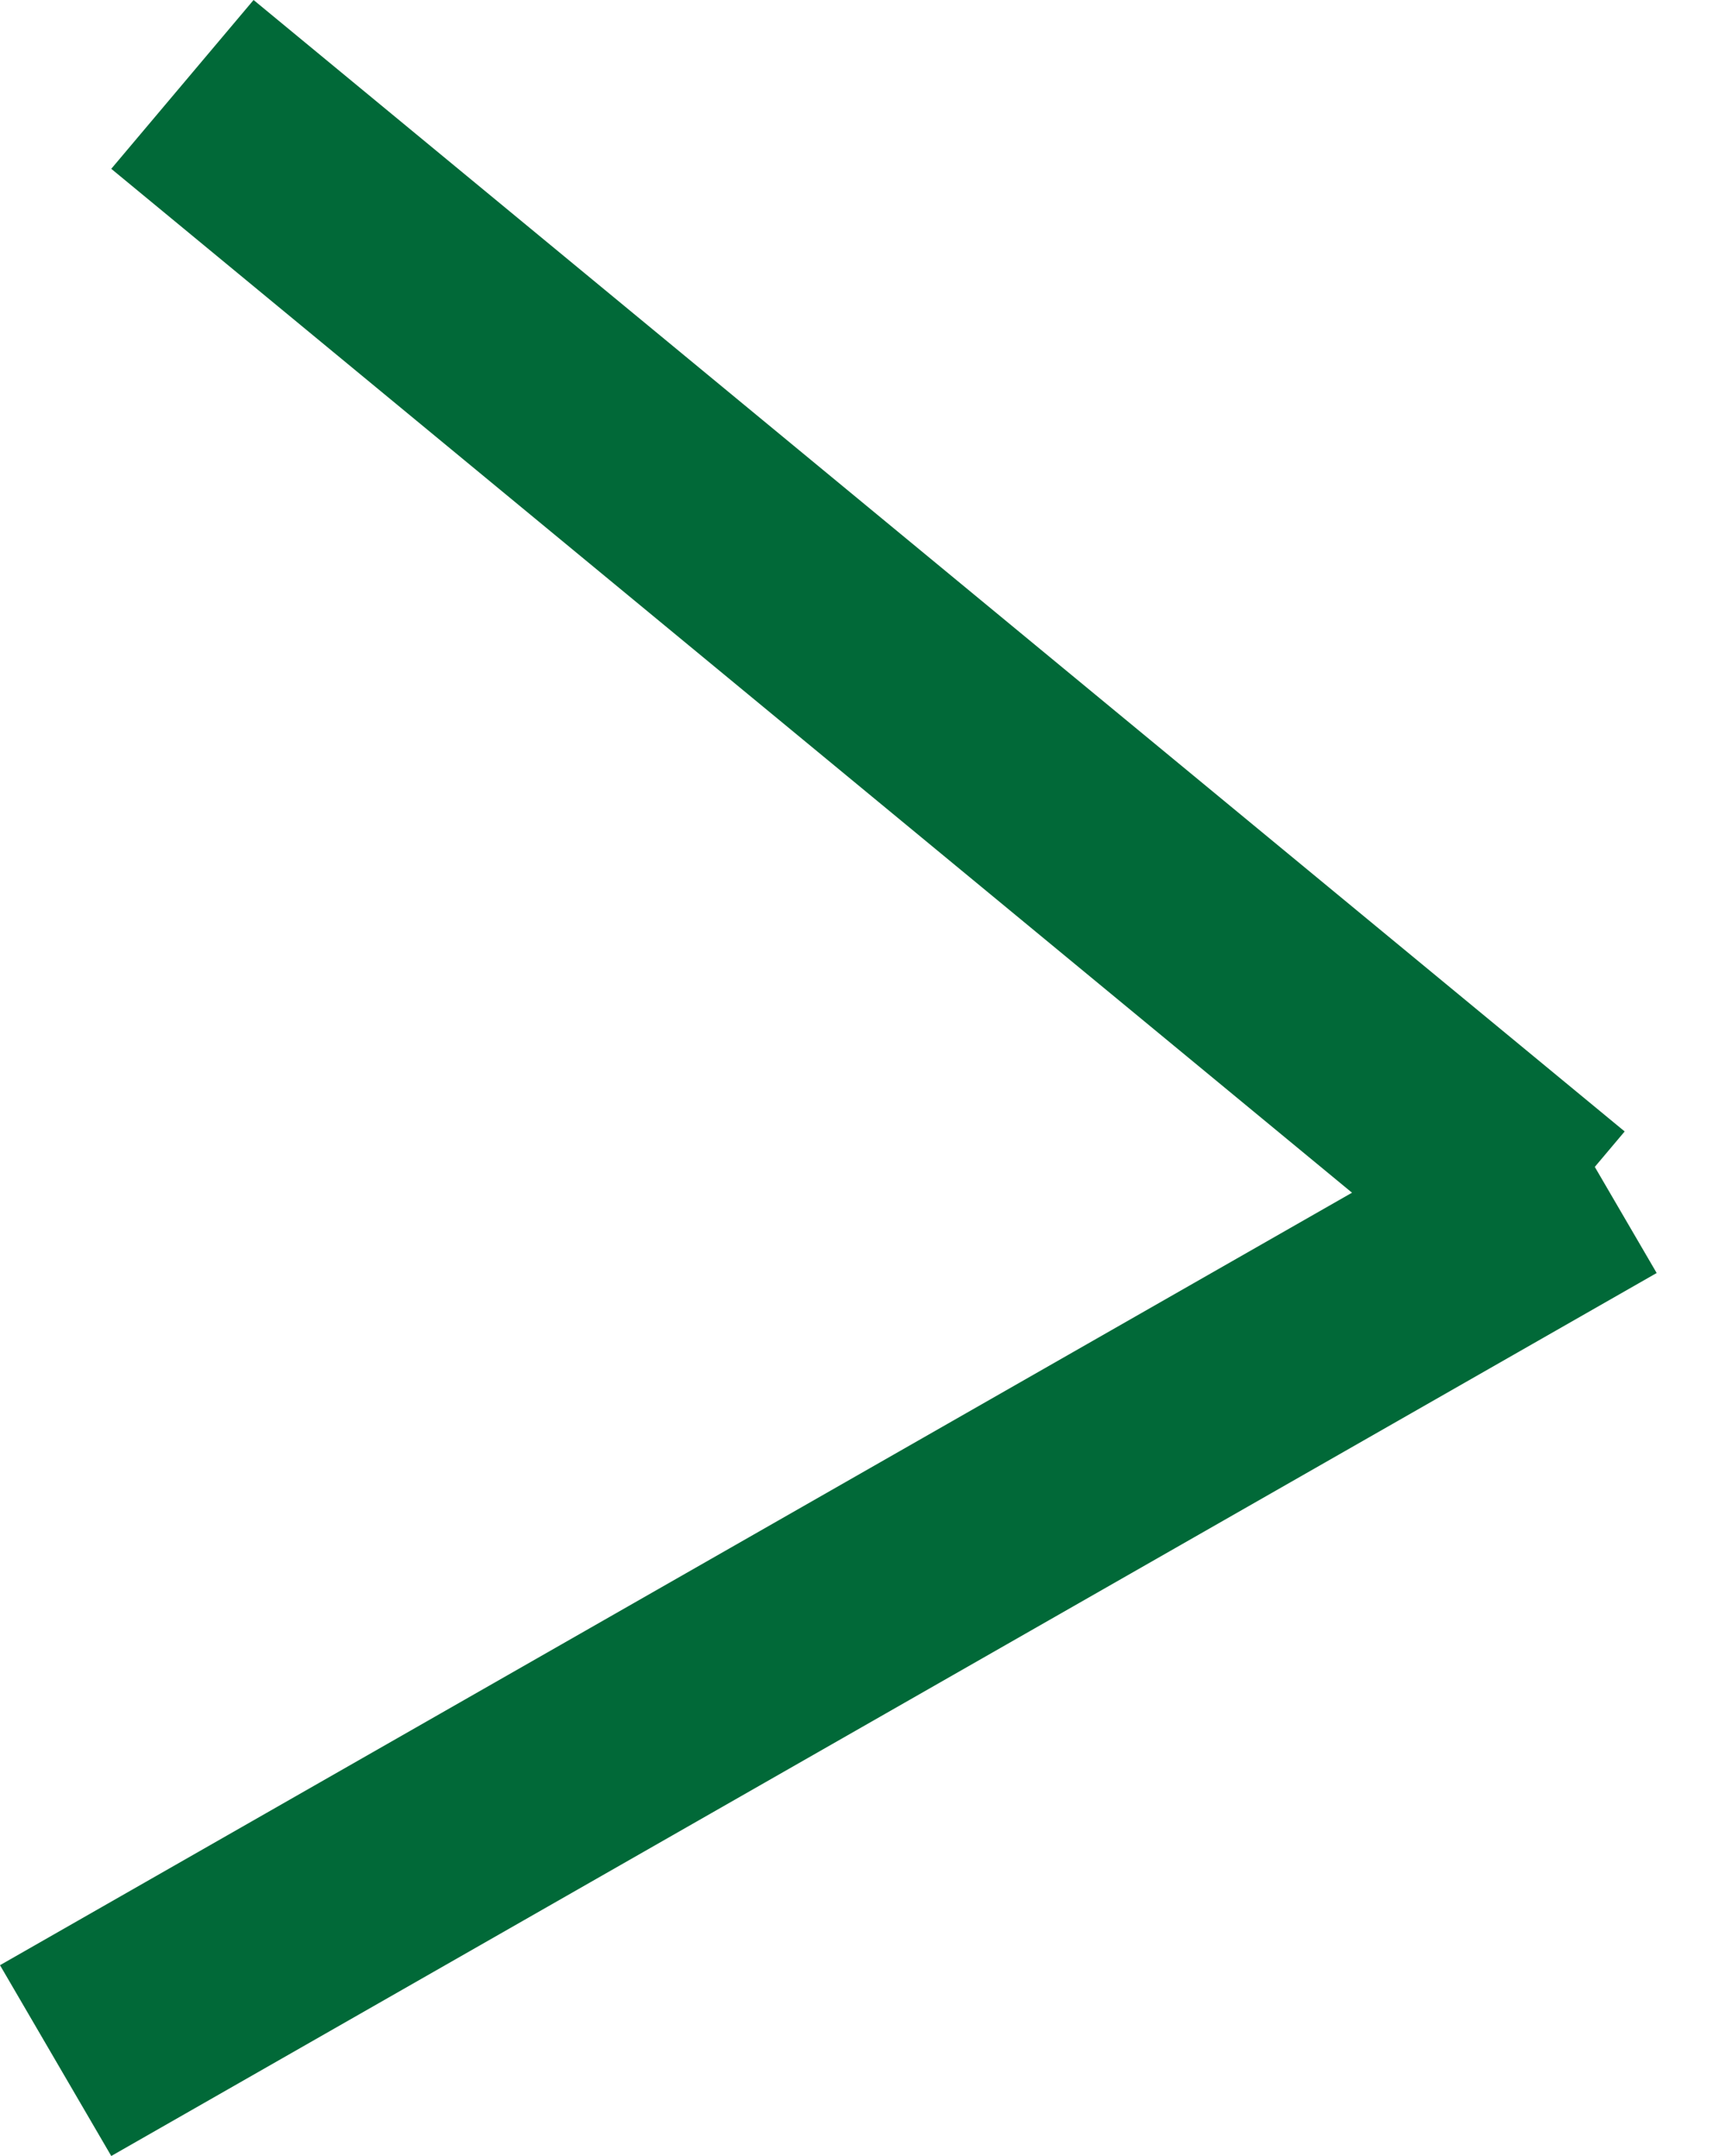 <svg xmlns="http://www.w3.org/2000/svg" width="8" height="10" fill="none" viewBox="0 0 8 10">
    <path stroke="#016938" d="M0-.5h8.049" transform="matrix(.79 .652 -.66 .783 .516 .783)"/>
    <path stroke="#016938" d="M0-.5h8.062" transform="matrix(.889 -.508 .516 .885 .516 10)"/>
</svg>
